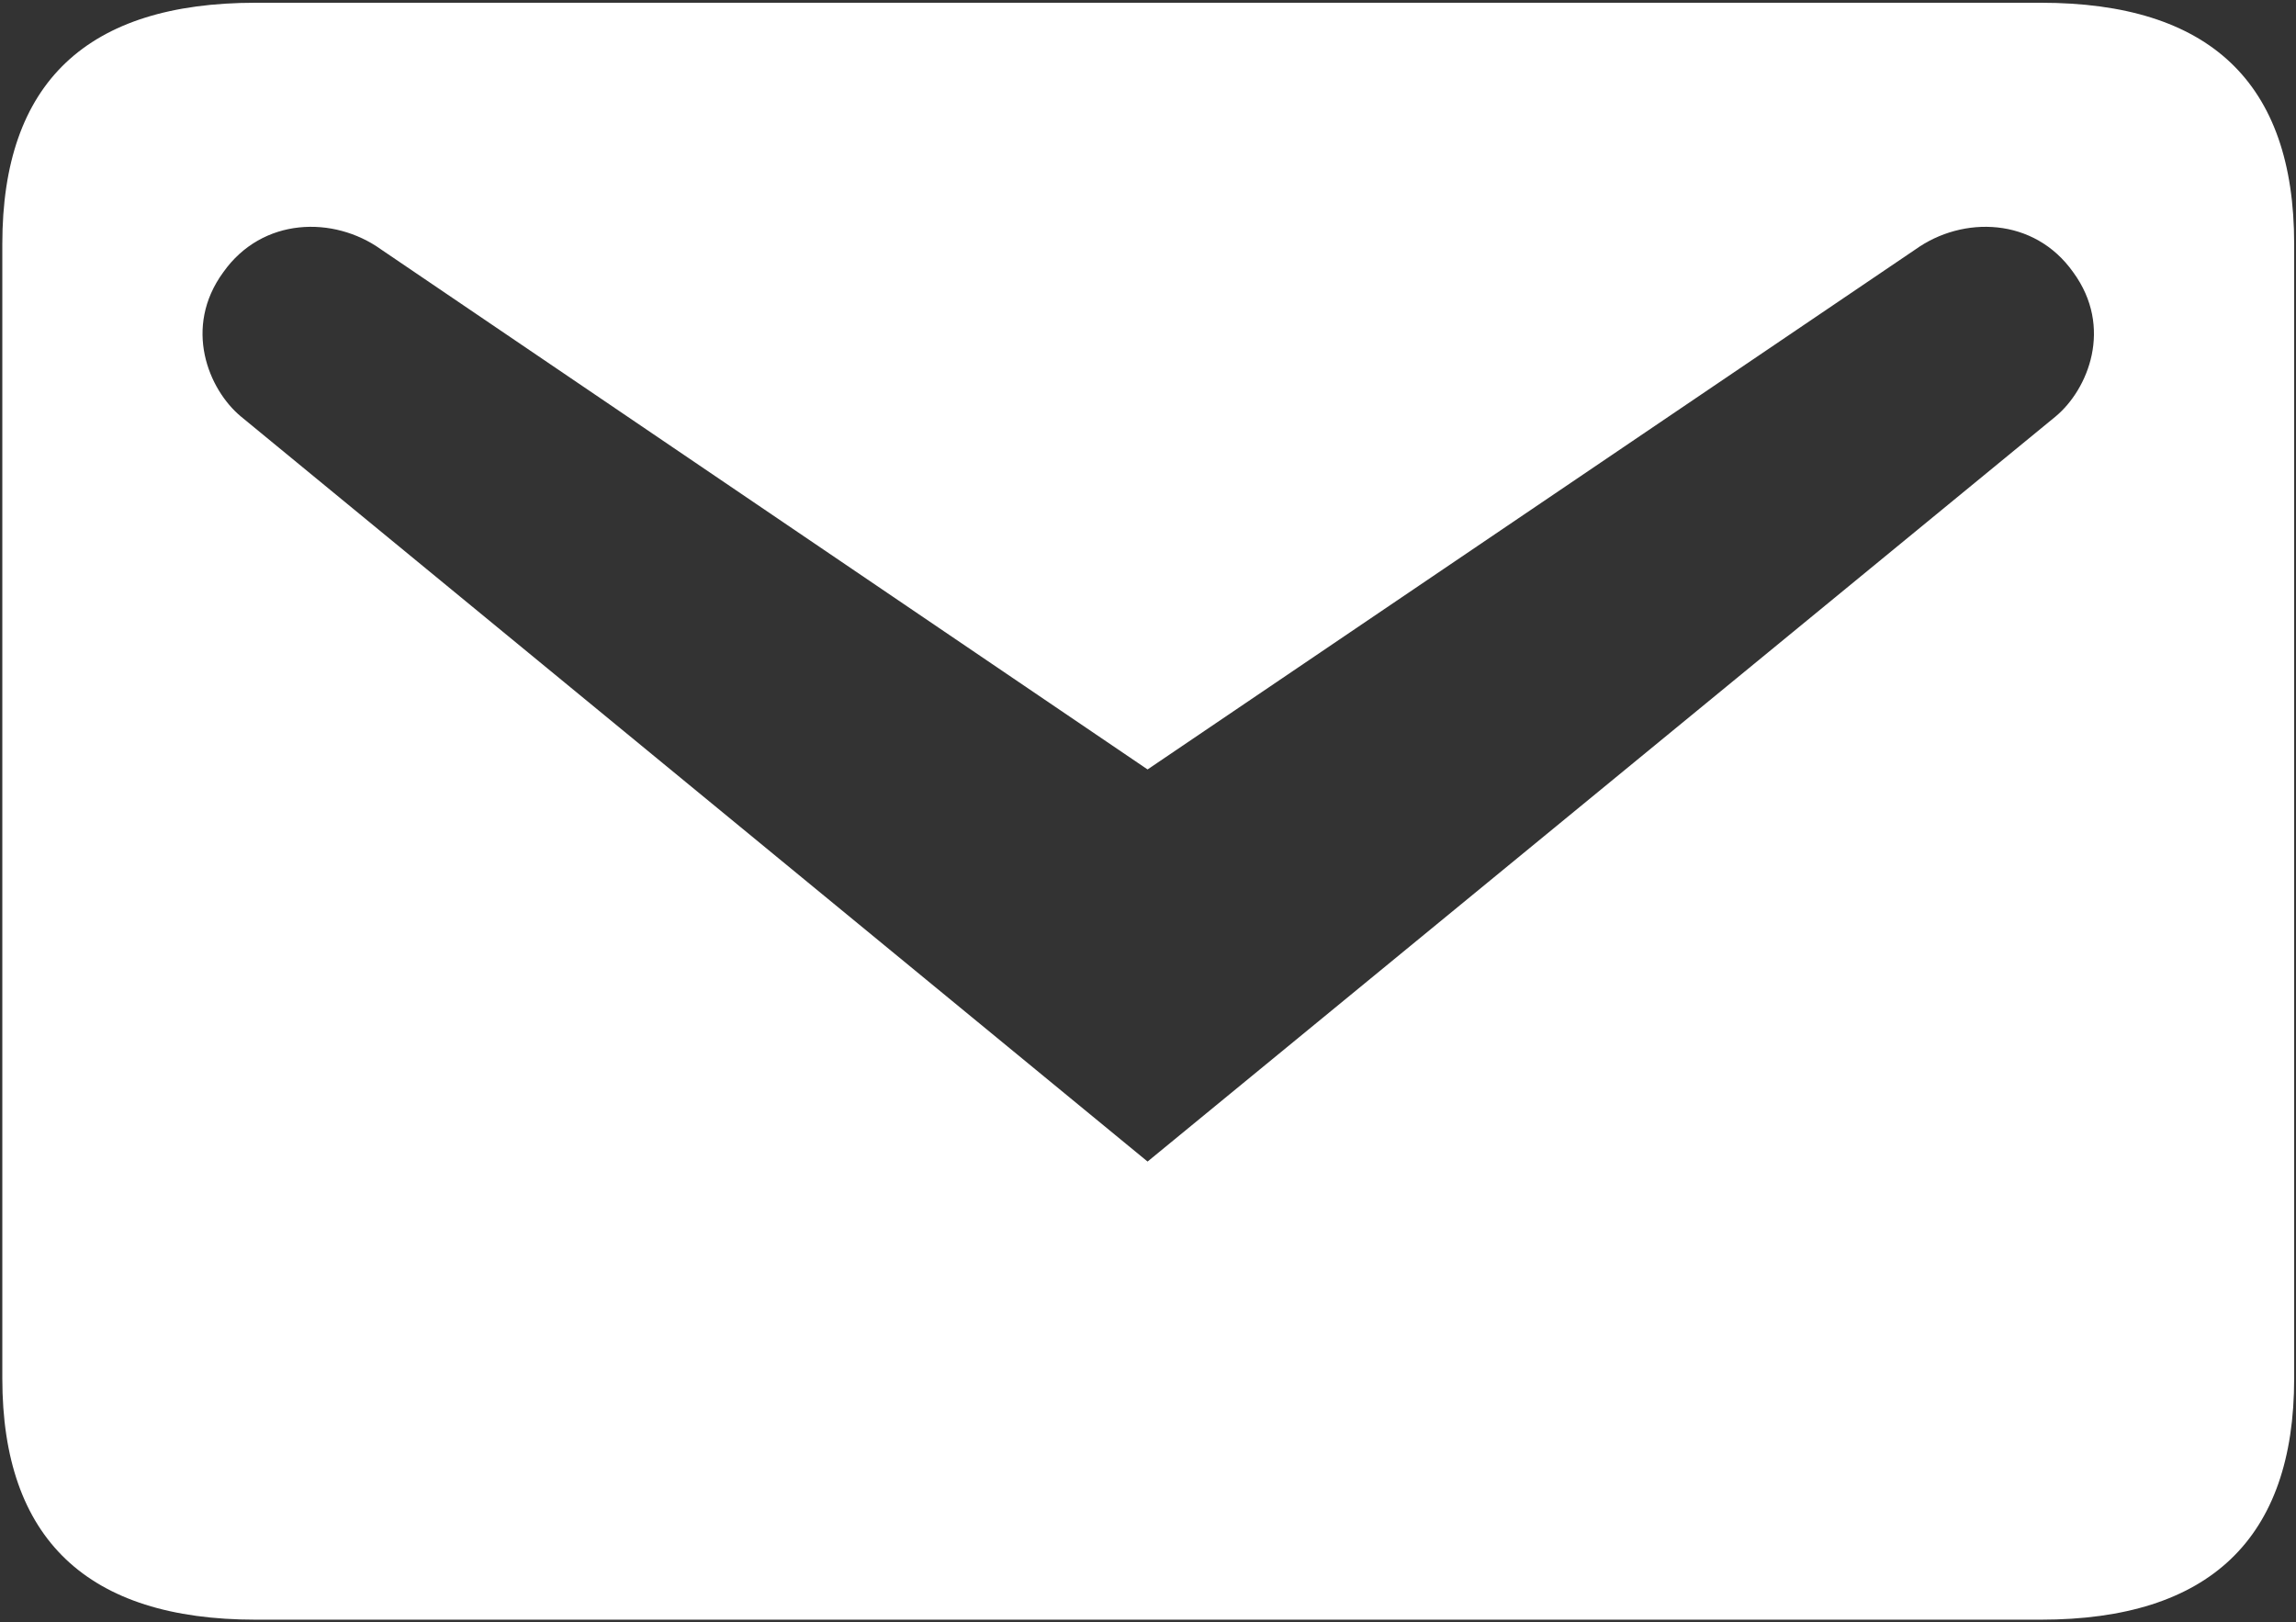 <svg width="501" height="354" viewBox="0 0 501 354" fill="none" xmlns="http://www.w3.org/2000/svg">
<rect x="0" y="0" width="501" height="354" fill="#333333" stroke="none"/>
<path d="M55.778 0.6H445.328C482.078 0.6 500.6 17.946 500.6 53.226V300.774C500.6 335.76 482.078 353.4 445.328 353.4H55.778C19.028 353.4 0.506 335.76 0.506 300.774V53.226C0.506 17.946 19.028 0.6 55.778 0.6ZM250.406 253.44L448.562 90.858C455.618 84.978 461.204 71.454 452.384 59.4C443.858 47.346 428.276 47.052 417.986 54.402L250.406 167.886L83.12 54.402C72.83 47.052 57.248 47.346 48.722 59.4C39.902 71.454 45.488 84.978 52.544 90.858L250.406 253.44Z" fill="white"/>
</svg>
